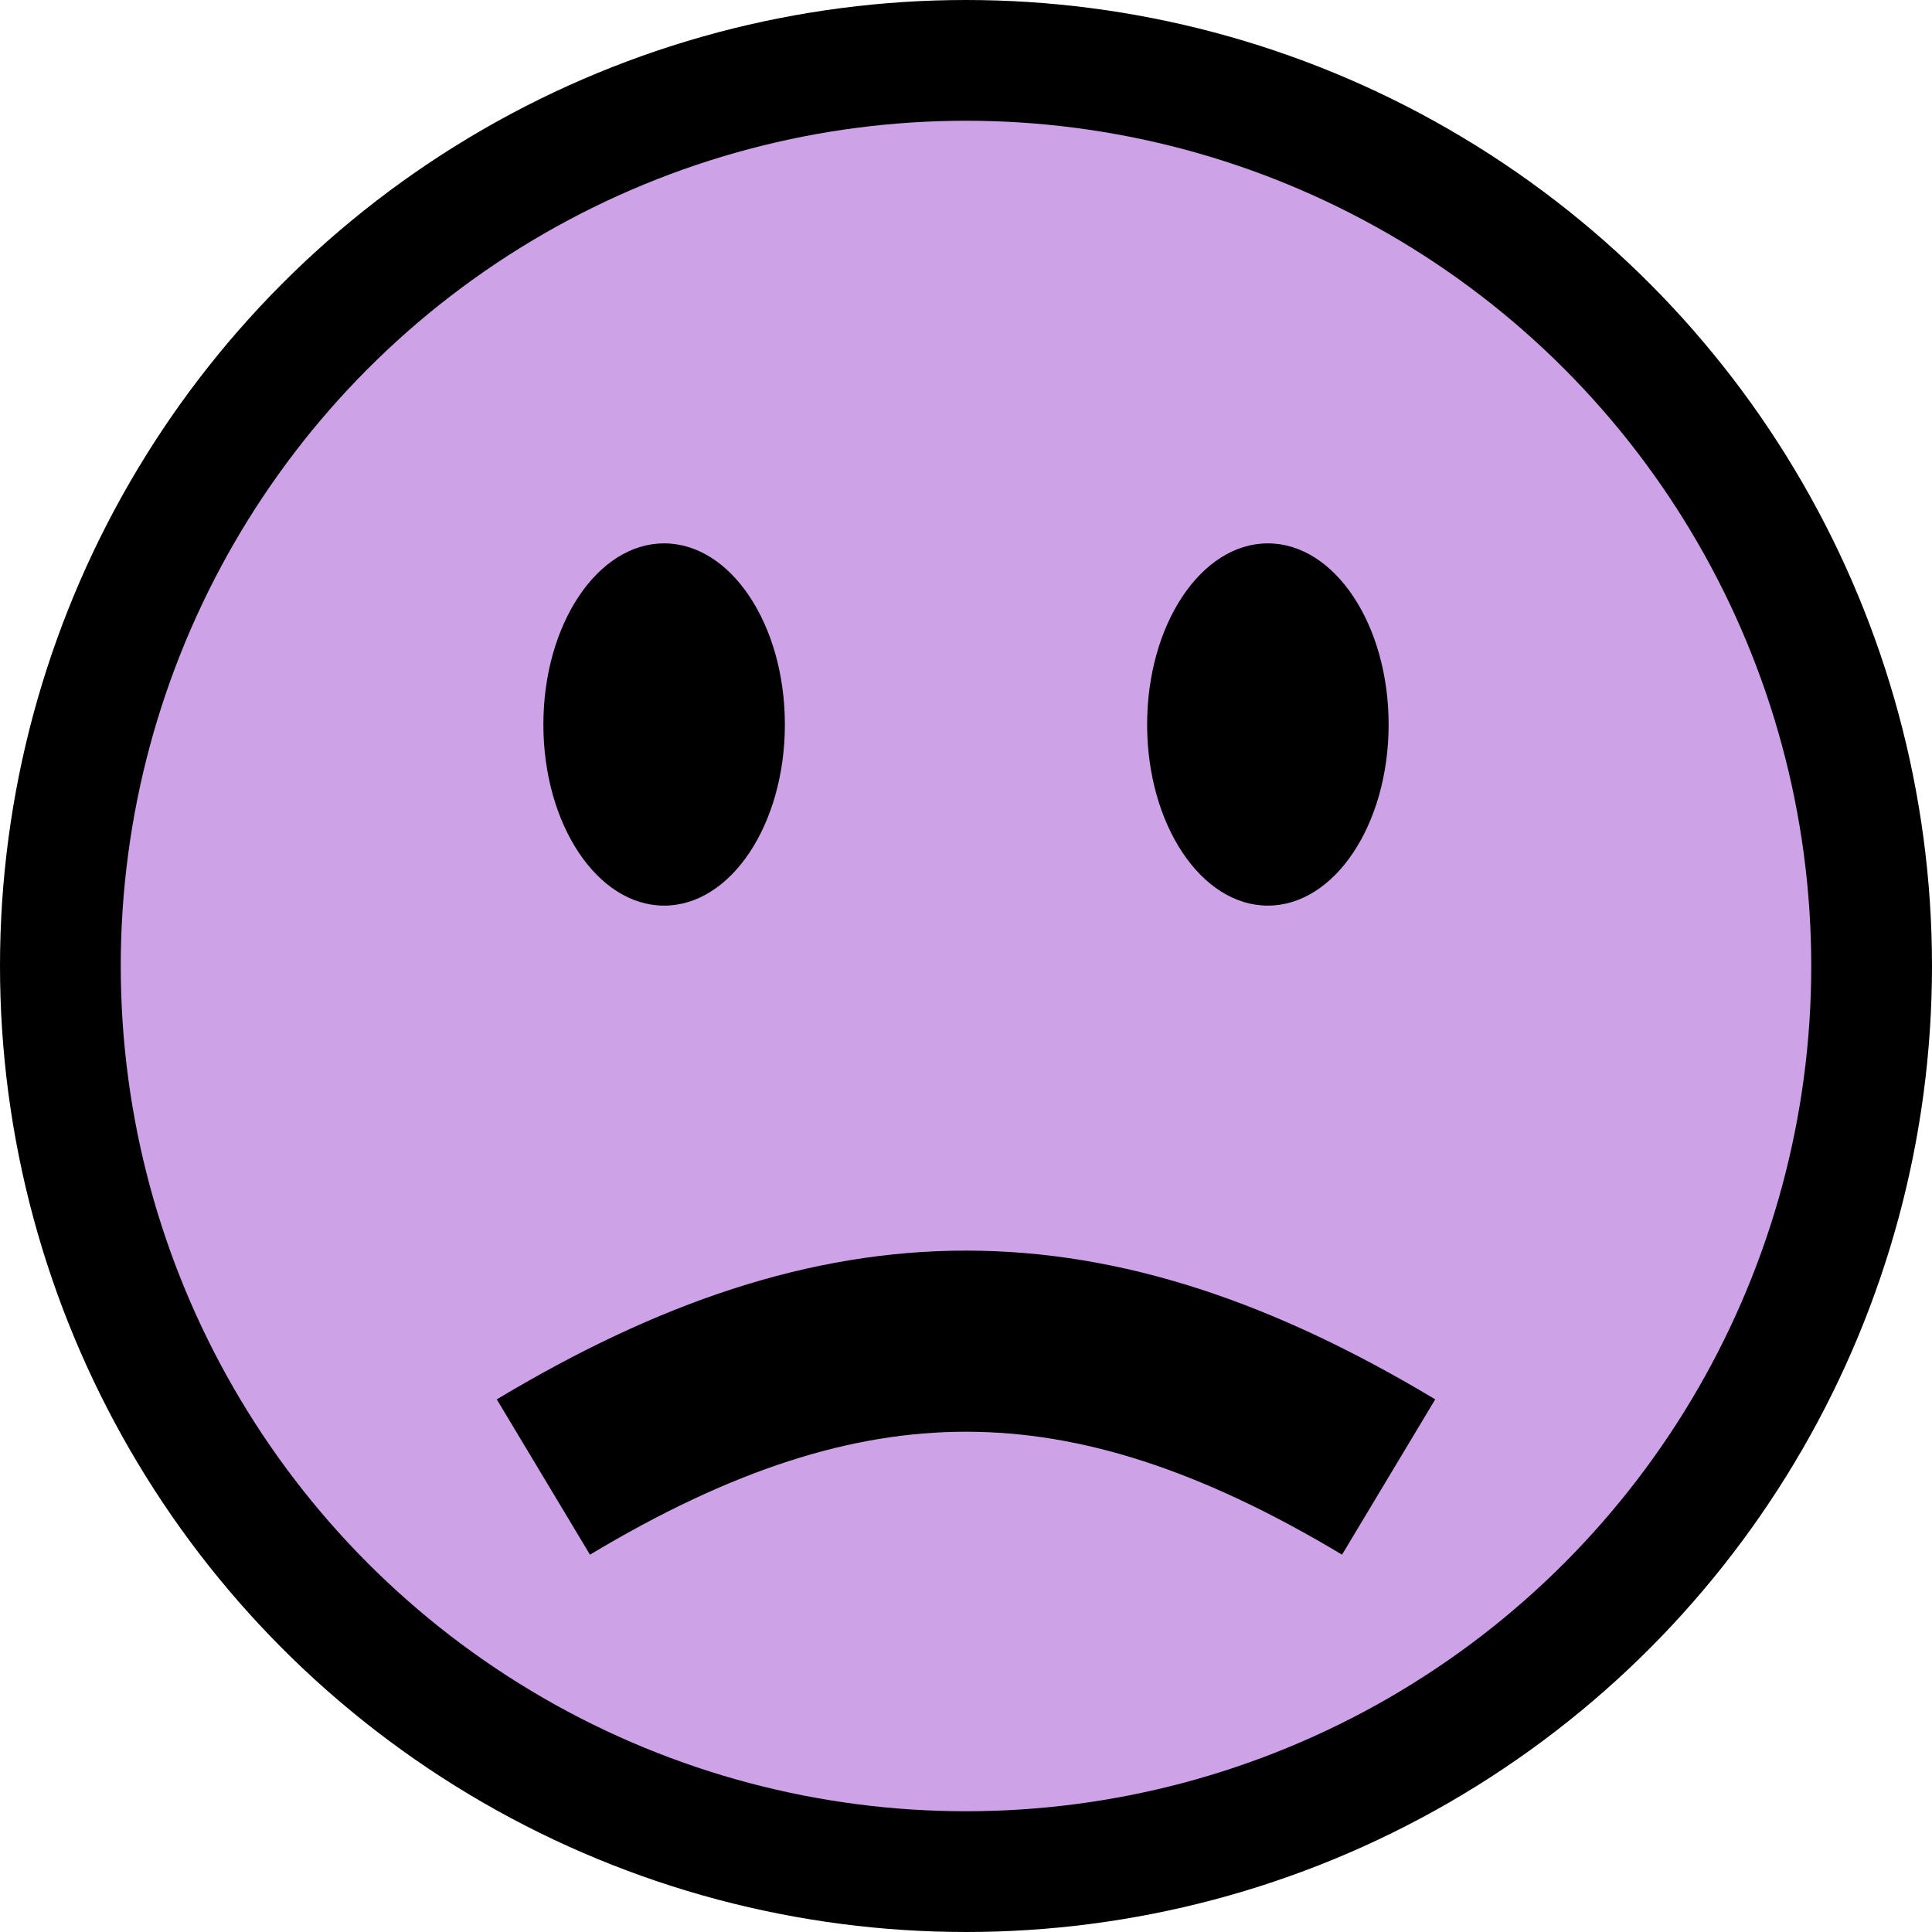 <?xml version="1.0" encoding="UTF-8" standalone="no"?>
<!-- Created with Inkscape (http://www.inkscape.org/) -->

<svg
   width="16"
   height="16"
   viewBox="0 0 16 16"
   version="1.1"
   id="svg5"
   inkscape:version="1.2.1 (9c6d41e410, 2022-07-14)"
   sodipodi:docname="popularity-low.svg"
   xmlns:inkscape="http://www.inkscape.org/namespaces/inkscape"
   xmlns:sodipodi="http://sodipodi.sourceforge.net/DTD/sodipodi-0.dtd"
   xmlns="http://www.w3.org/2000/svg"
   xmlns:svg="http://www.w3.org/2000/svg">
  <sodipodi:namedview
     id="namedview7"
     pagecolor="#ffffff"
     bordercolor="#666666"
     borderopacity="1.0"
     inkscape:showpageshadow="2"
     inkscape:pageopacity="0.0"
     inkscape:pagecheckerboard="0"
     inkscape:deskcolor="#d1d1d1"
     inkscape:document-units="mm"
     showgrid="true"
     inkscape:zoom="58.553984"
     inkscape:cx="12.091406"
     inkscape:cy="8.5732851"
     inkscape:window-width="2560"
     inkscape:window-height="1387"
     inkscape:window-x="2552"
     inkscape:window-y="-8"
     inkscape:window-maximized="1"
     inkscape:current-layer="layer1">
    <inkscape:grid
       type="xygrid"
       id="grid10087"
       empspacing="2"
       spacingx="0.5"
       spacingy="0.5" />
  </sodipodi:namedview>
  <defs
     id="defs2" />
  <g
     inkscape:label="Layer 1"
     inkscape:groupmode="layer"
     id="layer1">
    <ellipse
       style="fill:#cea2e7;stroke-width:1;stroke:#000000;stroke-opacity:1;stroke-dasharray:none"
       id="path111"
       cx="8"
       cy="8"
       rx="7.5"
       ry="7.5" />
    <ellipse
       style="fill:#000000;stroke:none;stroke-width:1;stroke-dasharray:none;stroke-opacity:1;fill-opacity:1"
       id="path4431"
       cx="5.5"
       cy="6"
       rx="1"
       ry="1.5" />
    <ellipse
       style="fill:#000000;fill-opacity:1;stroke:none;stroke-width:1;stroke-dasharray:none;stroke-opacity:1"
       id="path4431-0"
       cx="10.5"
       cy="6"
       rx="1"
       ry="1.5" />
    <path
       style="fill:none;stroke:#000000;stroke-width:1.5px;stroke-linecap:butt;stroke-linejoin:miter;stroke-opacity:1"
       d="m 4.5,12.232 c 2.5,-1.5 4.5,-1.5 7,0"
       id="path7061"
       sodipodi:nodetypes="cc" />
  </g>
</svg>

